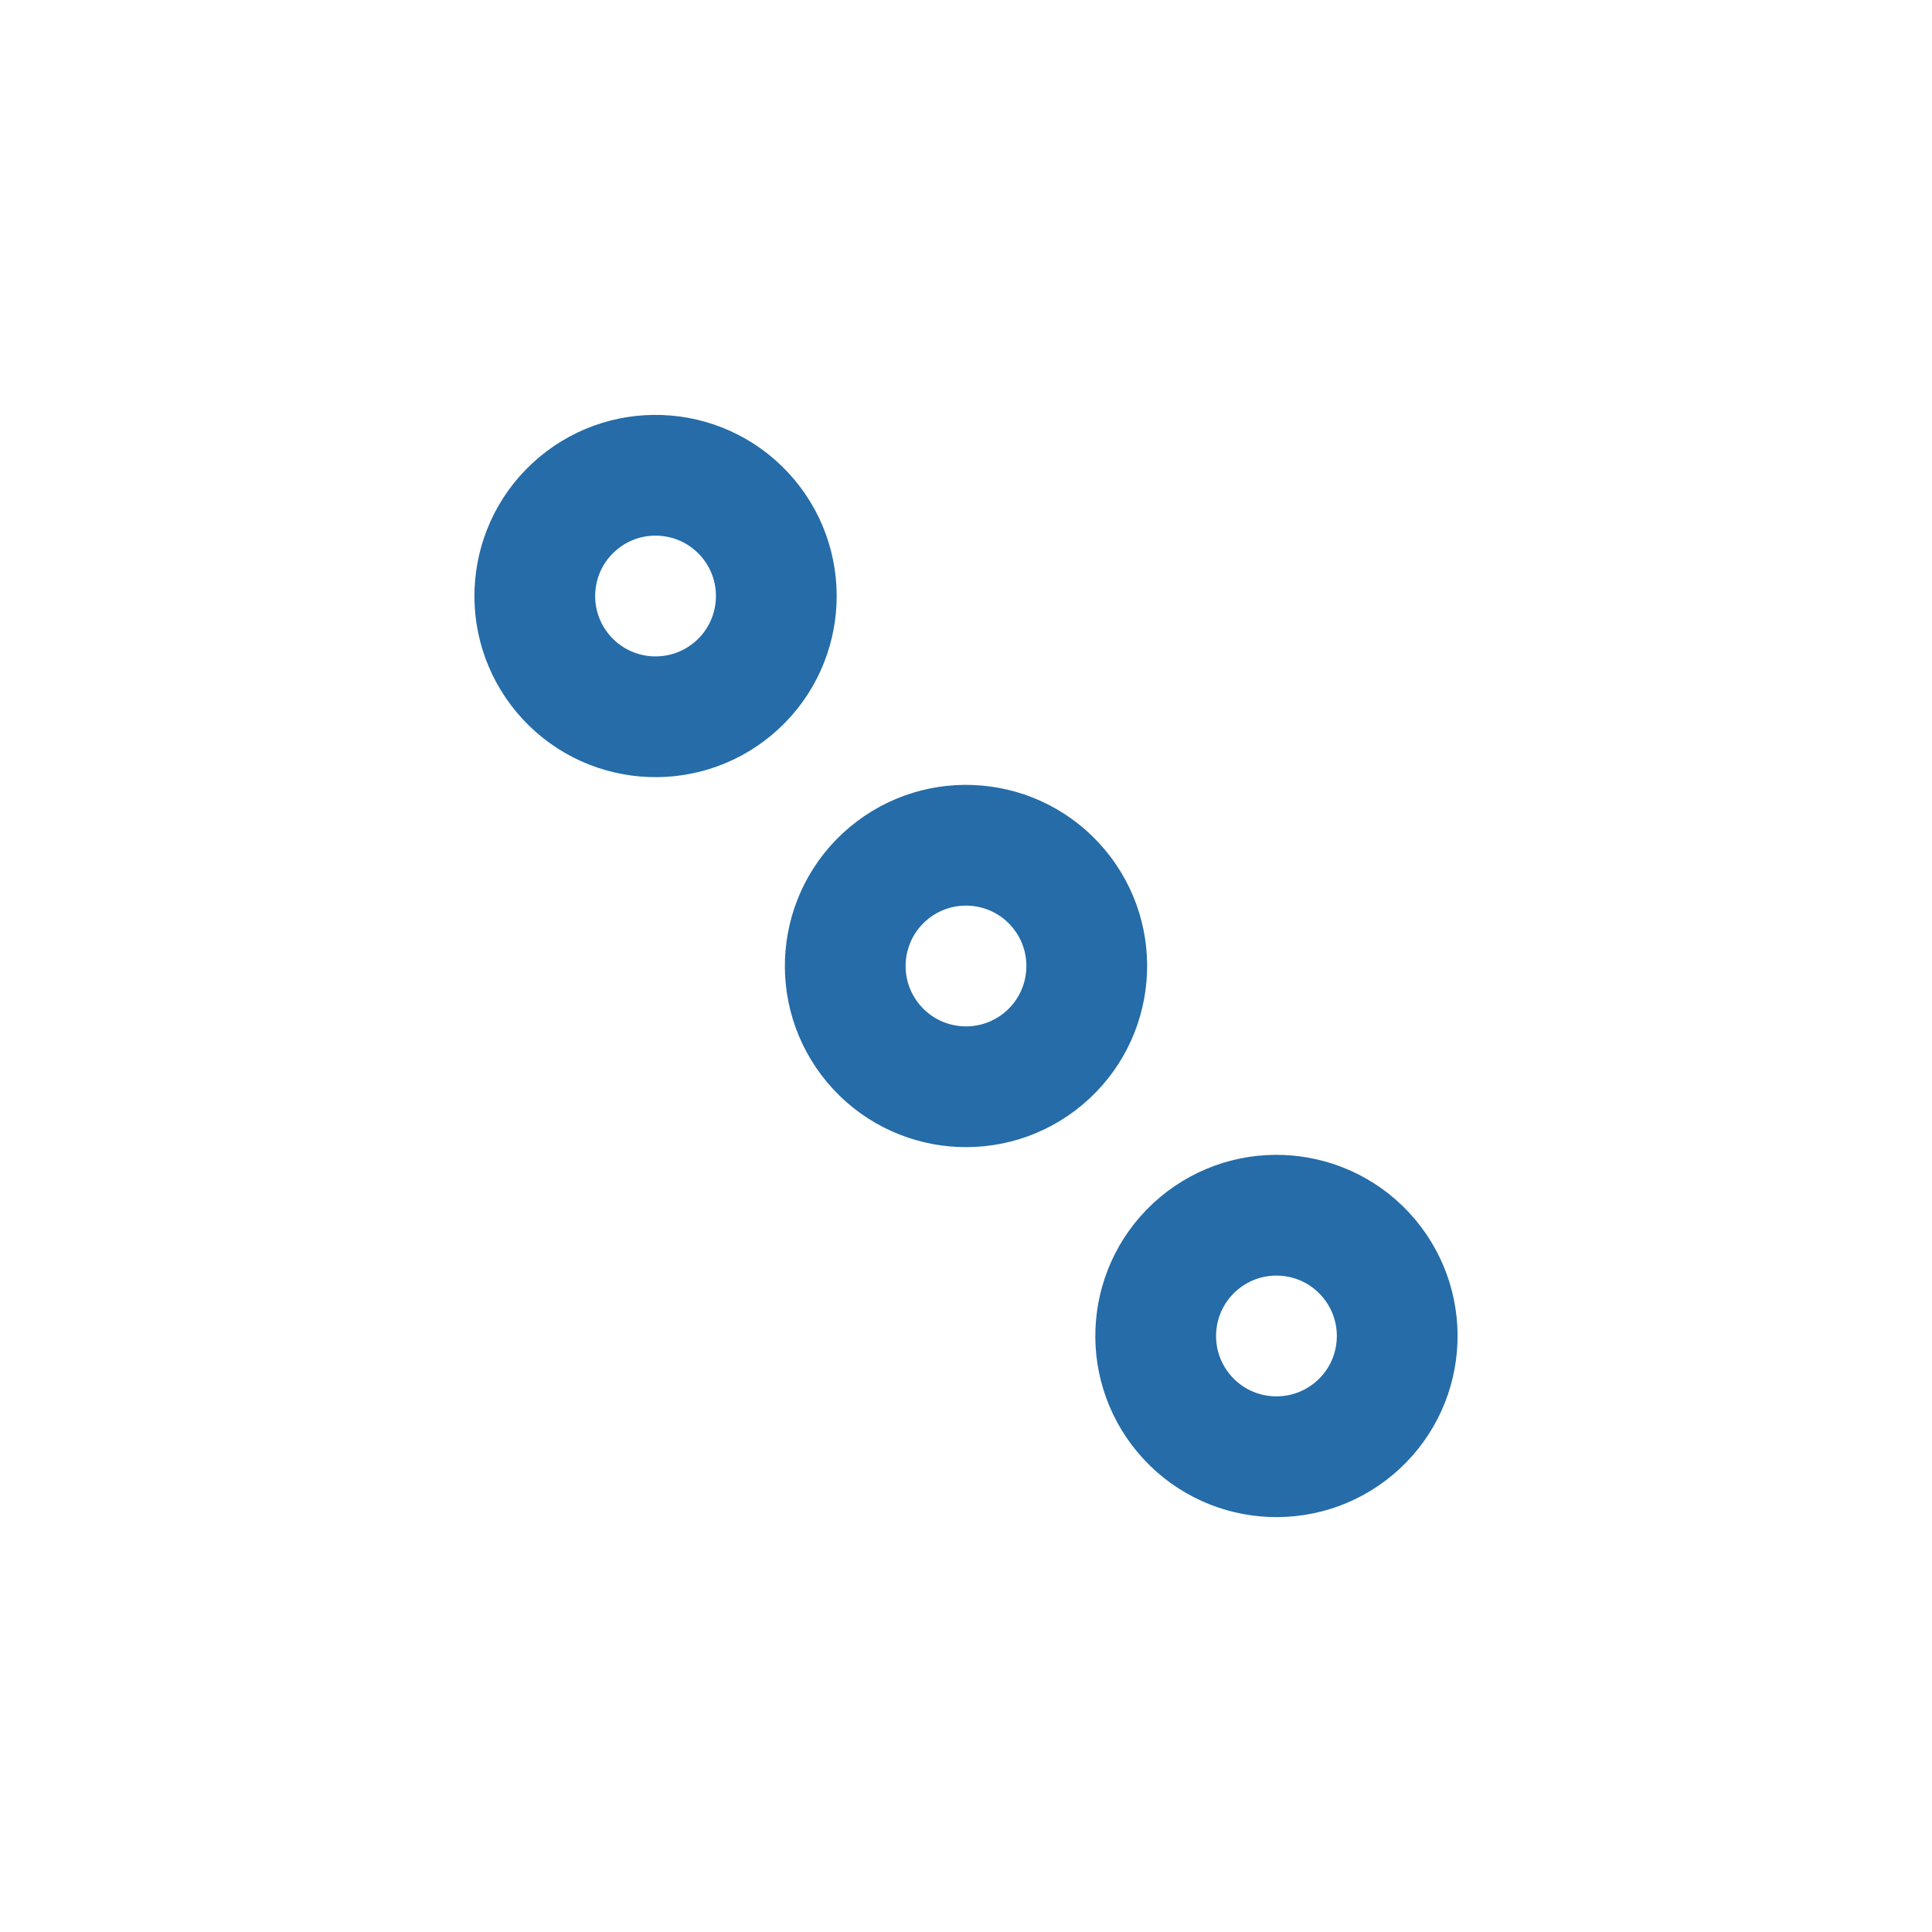 <svg width="16" height="16" viewBox="0 0 16 16" fill="none" xmlns="http://www.w3.org/2000/svg">
    <path d="M6.195 4.293C6.55 4.716 6.495 5.347 6.072 5.702C5.649 6.057 5.018 6.002 4.663 5.579C4.308 5.156 4.363 4.525 4.786 4.17C5.209 3.815 5.84 3.87 6.195 4.293Z"
          stroke="#256CA8"/>
    <path d="M8.766 7.357C9.121 7.78 9.066 8.411 8.643 8.766C8.22 9.121 7.589 9.066 7.234 8.643C6.879 8.22 6.934 7.589 7.357 7.234C7.78 6.879 8.411 6.934 8.766 7.357Z"
          stroke="#256CA8"/>
    <path d="M11.337 10.421C11.692 10.845 11.637 11.475 11.214 11.83C10.791 12.185 10.16 12.13 9.805 11.707C9.45 11.284 9.505 10.653 9.928 10.298C10.351 9.943 10.982 9.998 11.337 10.421Z"
          stroke="#256CA8"/>
</svg>
